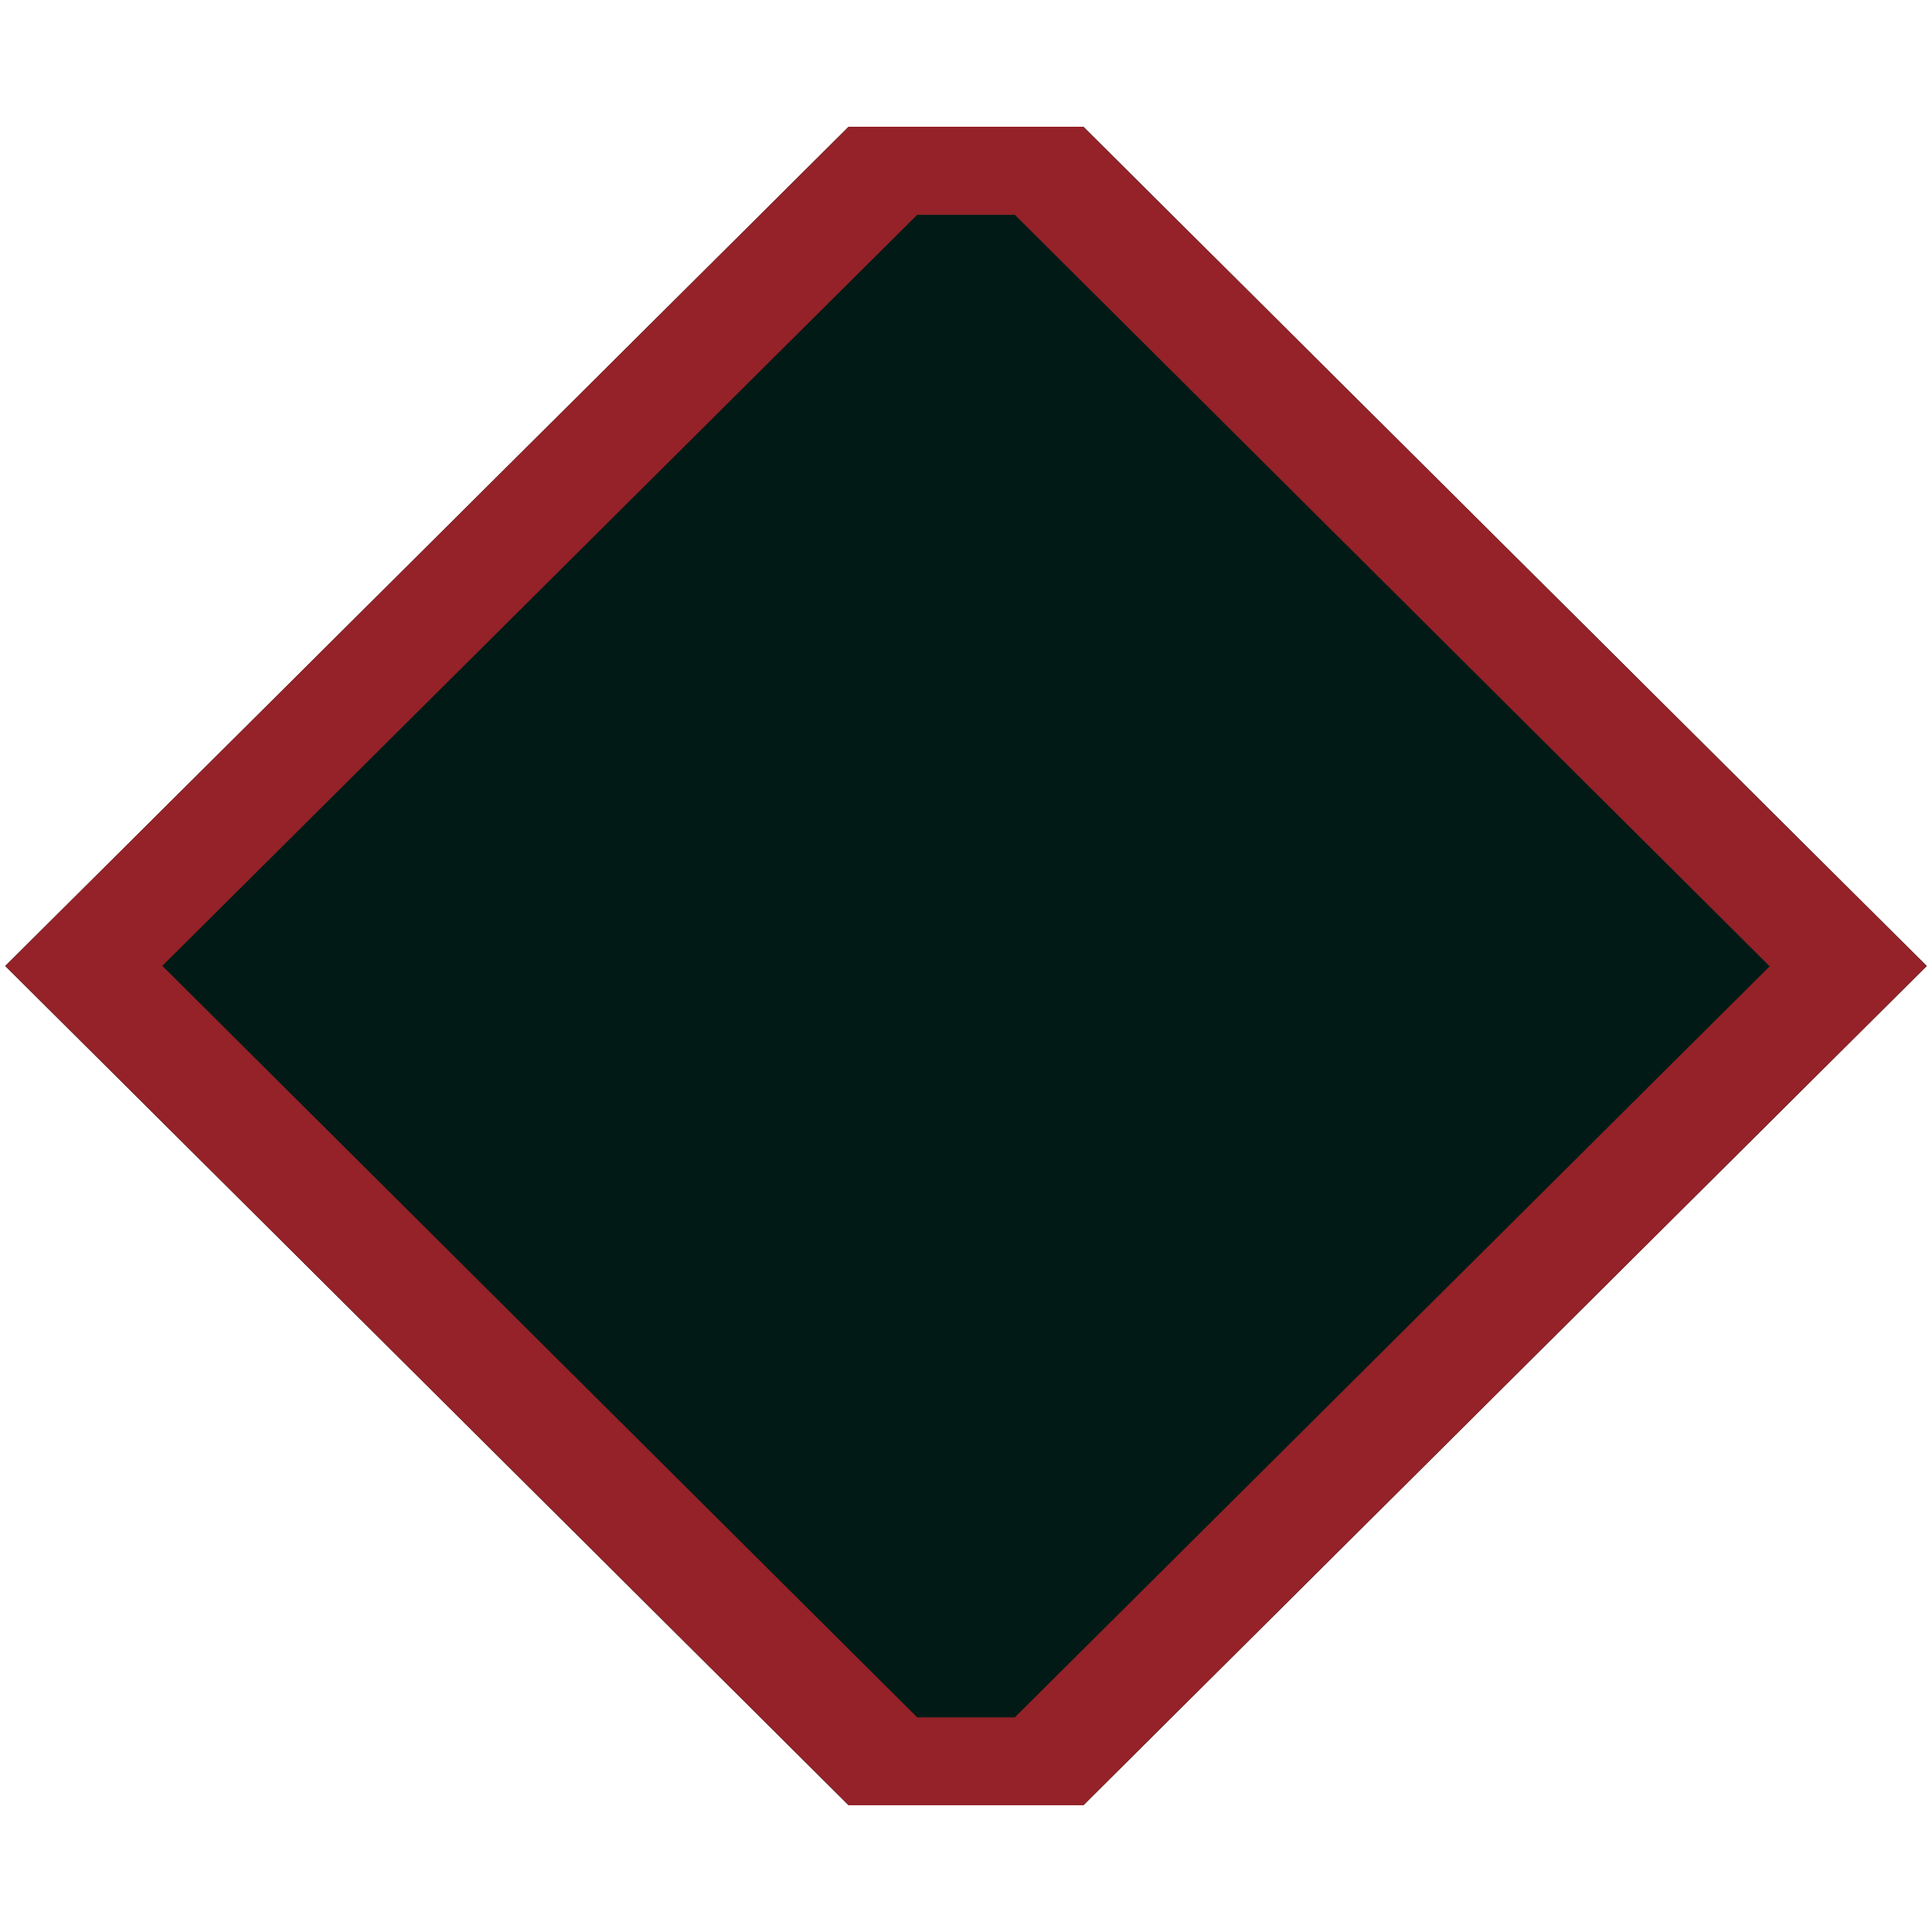 <?xml version="1.0" encoding="UTF-8" standalone="no"?>
<svg
   xmlns:dc="http://purl.org/dc/elements/1.1/"
   xmlns:cc="http://creativecommons.org/ns#"
   xmlns:rdf="http://www.w3.org/1999/02/22-rdf-syntax-ns#"
   xmlns:svg="http://www.w3.org/2000/svg"
   xmlns="http://www.w3.org/2000/svg"
   xmlns:sodipodi="http://sodipodi.sourceforge.net/DTD/sodipodi-0.dtd"
   xmlns:inkscape="http://www.inkscape.org/namespaces/inkscape"
   inkscape:version="1.0 (4035a4fb49, 2020-05-01)"
   sodipodi:docname="switch-slider-symbolic.svg"
   id="svg8"
   version="1.1"
   viewBox="0 0 12.7 12.7"
   height="48"
   width="48">
  <sodipodi:namedview
     inkscape:snap-center="true"
     inkscape:document-rotation="0"
     pagecolor="#ffffff"
     bordercolor="#666666"
     borderopacity="1"
     objecttolerance="10"
     gridtolerance="10"
     guidetolerance="10"
     inkscape:pageopacity="0"
     inkscape:pageshadow="2"
     inkscape:window-width="1924"
     inkscape:window-height="1407"
     id="namedview6"
     showgrid="false"
     inkscape:zoom="8.2053848"
     inkscape:cx="14.946203"
     inkscape:cy="69.82823"
     inkscape:window-x="-99"
     inkscape:window-y="99"
     inkscape:window-maximized="0"
     inkscape:current-layer="svg8"
     showguides="false"
     inkscape:guide-bbox="true"
     inkscape:snap-page="true"
     fit-margin-top="0"
     fit-margin-left="0"
     fit-margin-right="0"
     fit-margin-bottom="0">
    <sodipodi:guide
       position="6.129,6.35"
       orientation="1,0"
       id="guide837" />
    <sodipodi:guide
       position="4.542,4.762"
       orientation="0,-1"
       id="guide839" />
    <sodipodi:guide
       position="6.571,6.35"
       orientation="0,-1"
       id="guide841" />
    <sodipodi:guide
       position="4.542,4.762"
       orientation="1,0"
       id="guide845" />
    <sodipodi:guide
       id="guide846"
       orientation="0,-1"
       position="6.8,2.019" />
    <sodipodi:guide
       id="guide848"
       orientation="-0.705,0.709"
       position="7.156,0.833" />
    <sodipodi:guide
       id="guide850"
       orientation="0,-1"
       position="7.156,10.681" />
  </sodipodi:namedview>
  <defs
     id="defs2" />
  <path
     style="fill:#031b16;"
     d="M 12.665,6.35 7.121,0.833 H 5.579 L 0.035,6.35 5.579,11.867 h 1.542 z"
     id="path890"
     class="error"
     inkscape:connector-curvature="0"
     sodipodi:nodetypes="ccccccc" />
  <path
     sodipodi:nodetypes="ccccccc"
     inkscape:connector-curvature="0"
     class="warning"
     id="path55-3"
     d="M 12.665,6.35 7.121,0.833 H 5.579 L 0.035,6.35 5.579,11.867 h 1.542 z"
     style="fill:#031b16;opacity:0.5;" />
  <path
     sodipodi:nodetypes="cccccccccccccc"
     class="success"
     d="M 5.579,0.833 0.035,6.35 5.579,11.867 h 1.542 L 12.665,6.35 7.121,0.833 Z M 6.029,1.412 H 6.671 L 11.633,6.352 6.671,11.289 H 6.029 l -4.962,-4.94 z"
     style="fill:#942228;fill-opacity:1"
     id="path862" />
</svg>
